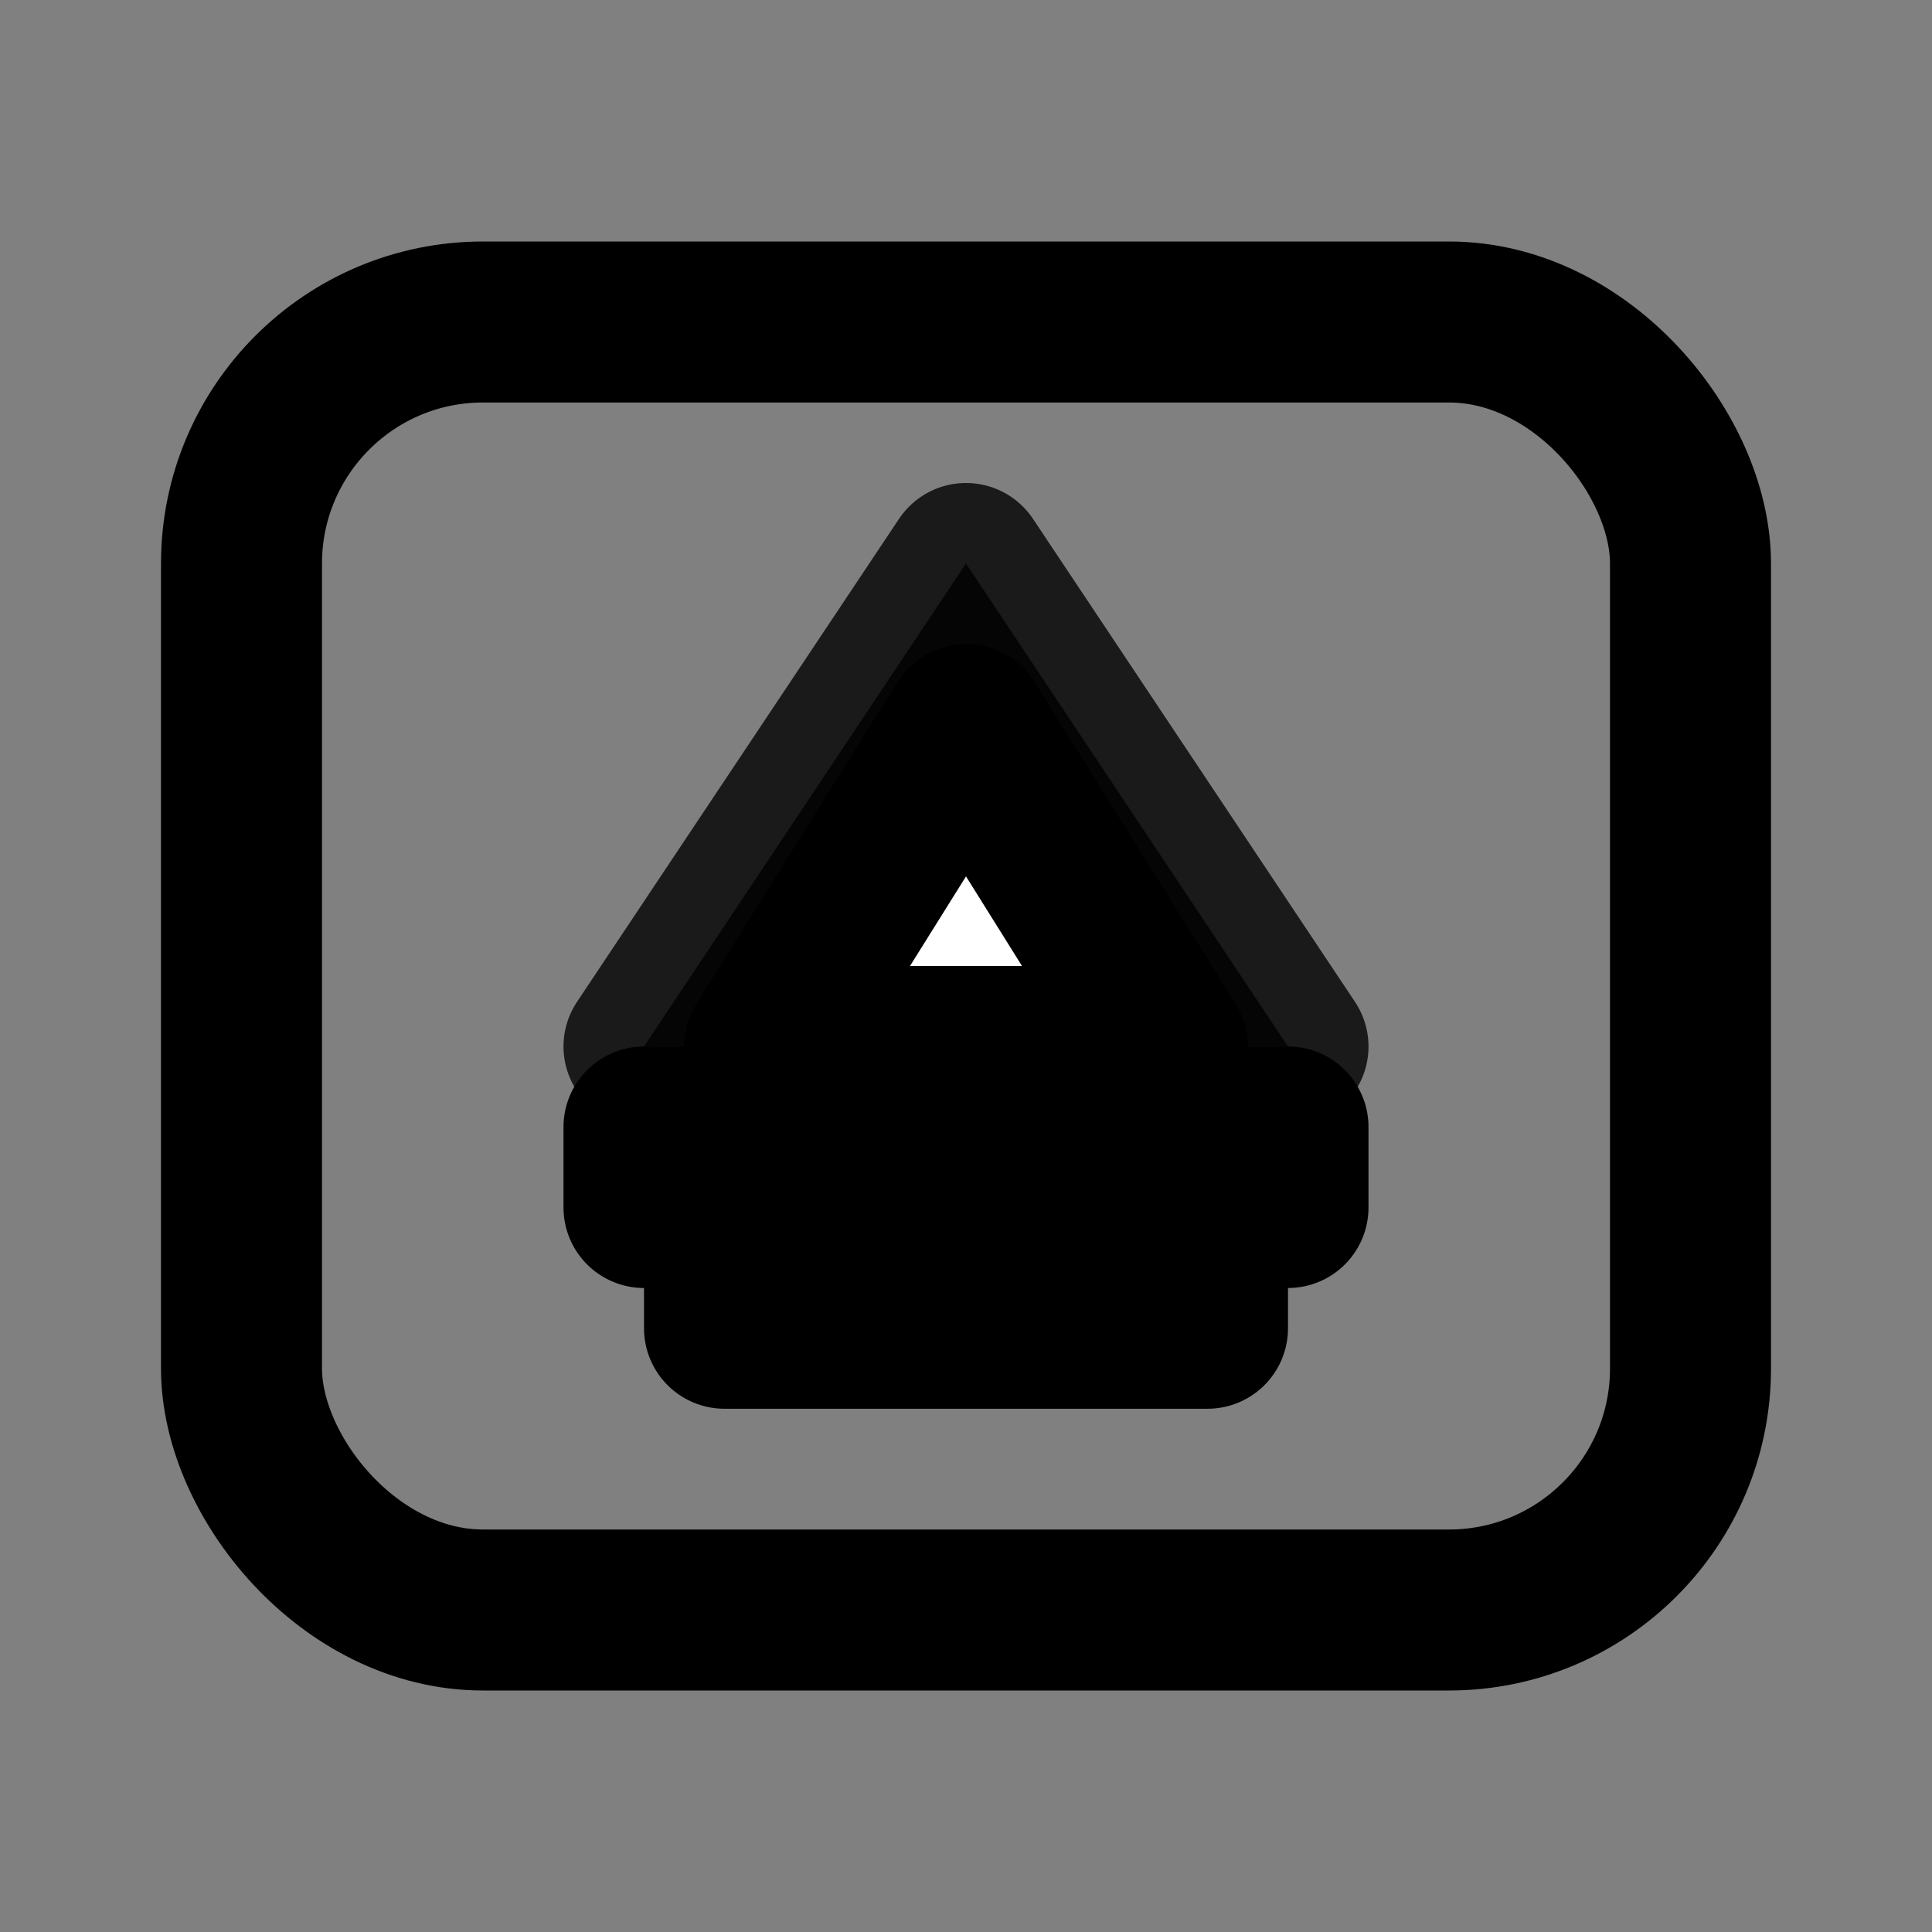 <svg xmlns="http://www.w3.org/2000/svg" viewBox="0 0 24 24" fill="none" stroke="currentColor" stroke-width="2" stroke-linecap="round" stroke-linejoin="round">
  <rect x="0" y="0" width="24" height="24" fill="#808080" stroke="none"/>
  <!-- カード枠 -->
  <rect x="3" y="4" width="18" height="16" rx="3"/>
  <!-- auの特徴的な三角形デザイン -->
  <path d="M12 7l-4 6h8z" fill="currentColor" opacity="0.8"/>
  <path d="M12 9l-2.5 4h5z" fill="white"/>
  <!-- PAYの線 -->
  <rect x="8" y="14" width="8" height="1" fill="currentColor"/>
  <rect x="9" y="15.5" width="6" height="1" fill="currentColor"/>
</svg>